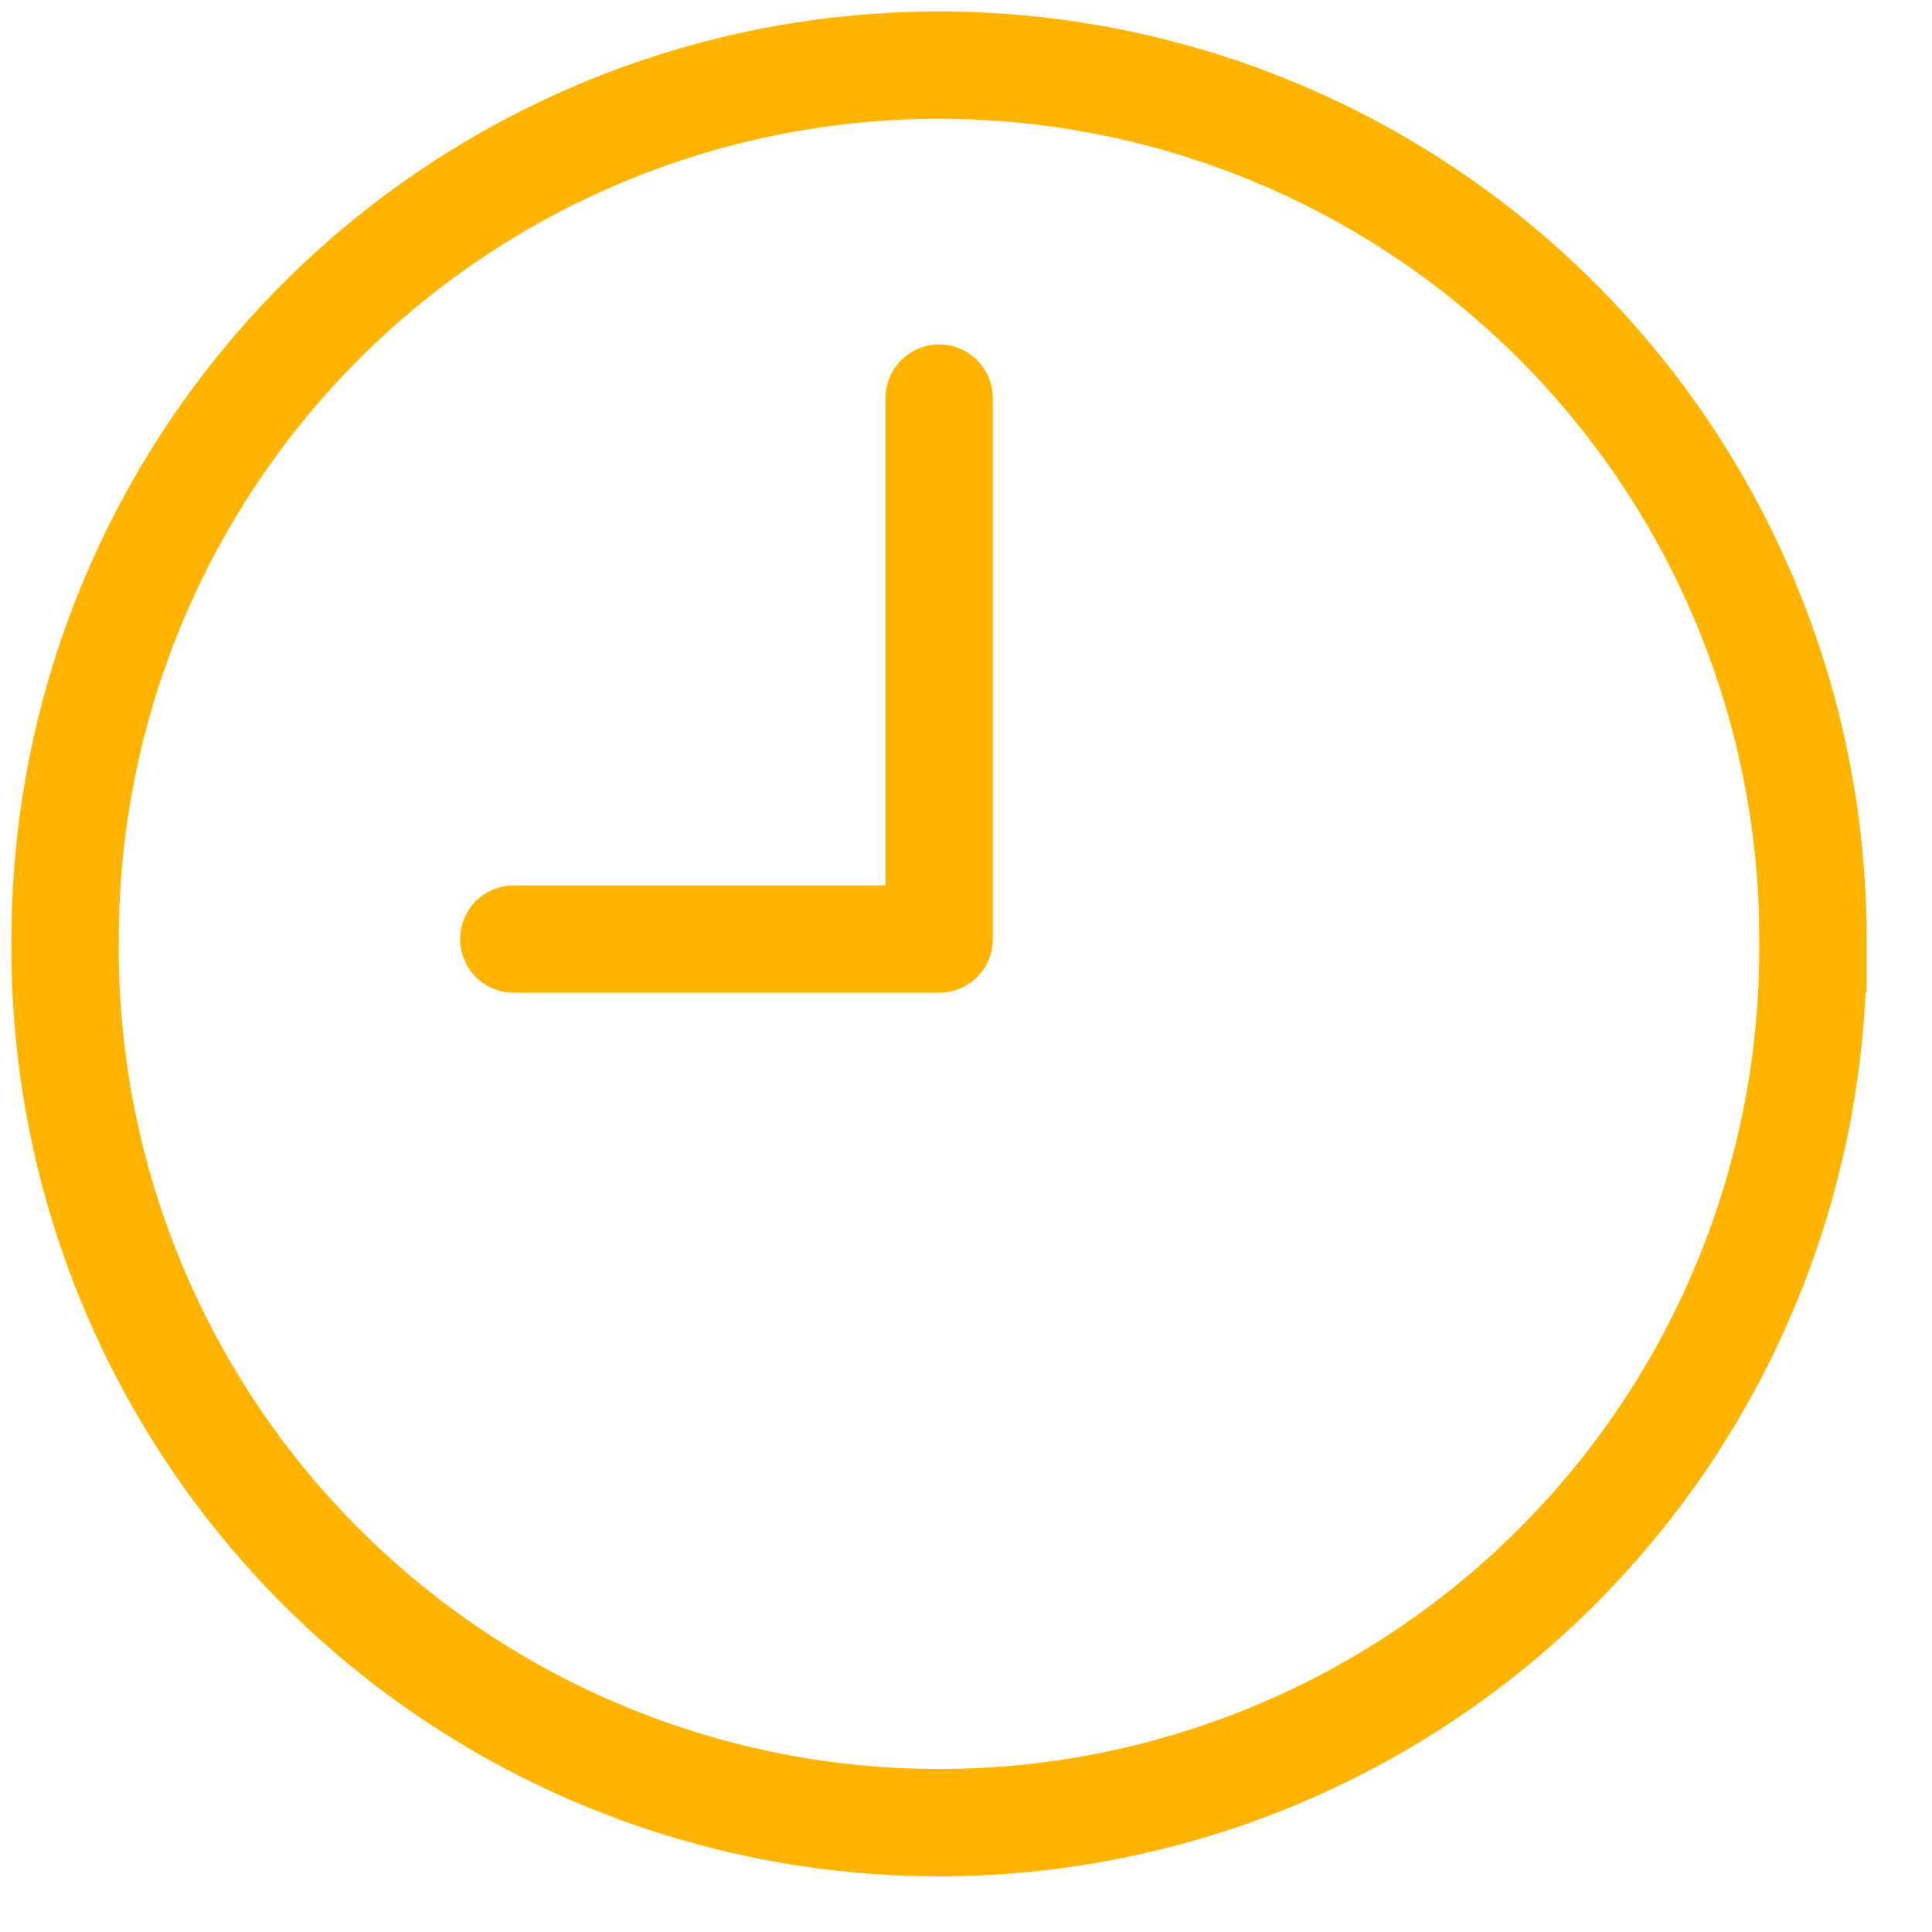 <svg width="18" height="18" xmlns="http://www.w3.org/2000/svg"><g stroke="#FFB500" fill="none" fill-rule="evenodd"><path stroke-linecap="round" stroke-linejoin="round" d="M4.787 8.749H8.75v-5.04"/><path d="M16.89 8.749a8.142 8.142 0 1 1-16.283 0 8.142 8.142 0 0 1 16.284 0z"/></g></svg>